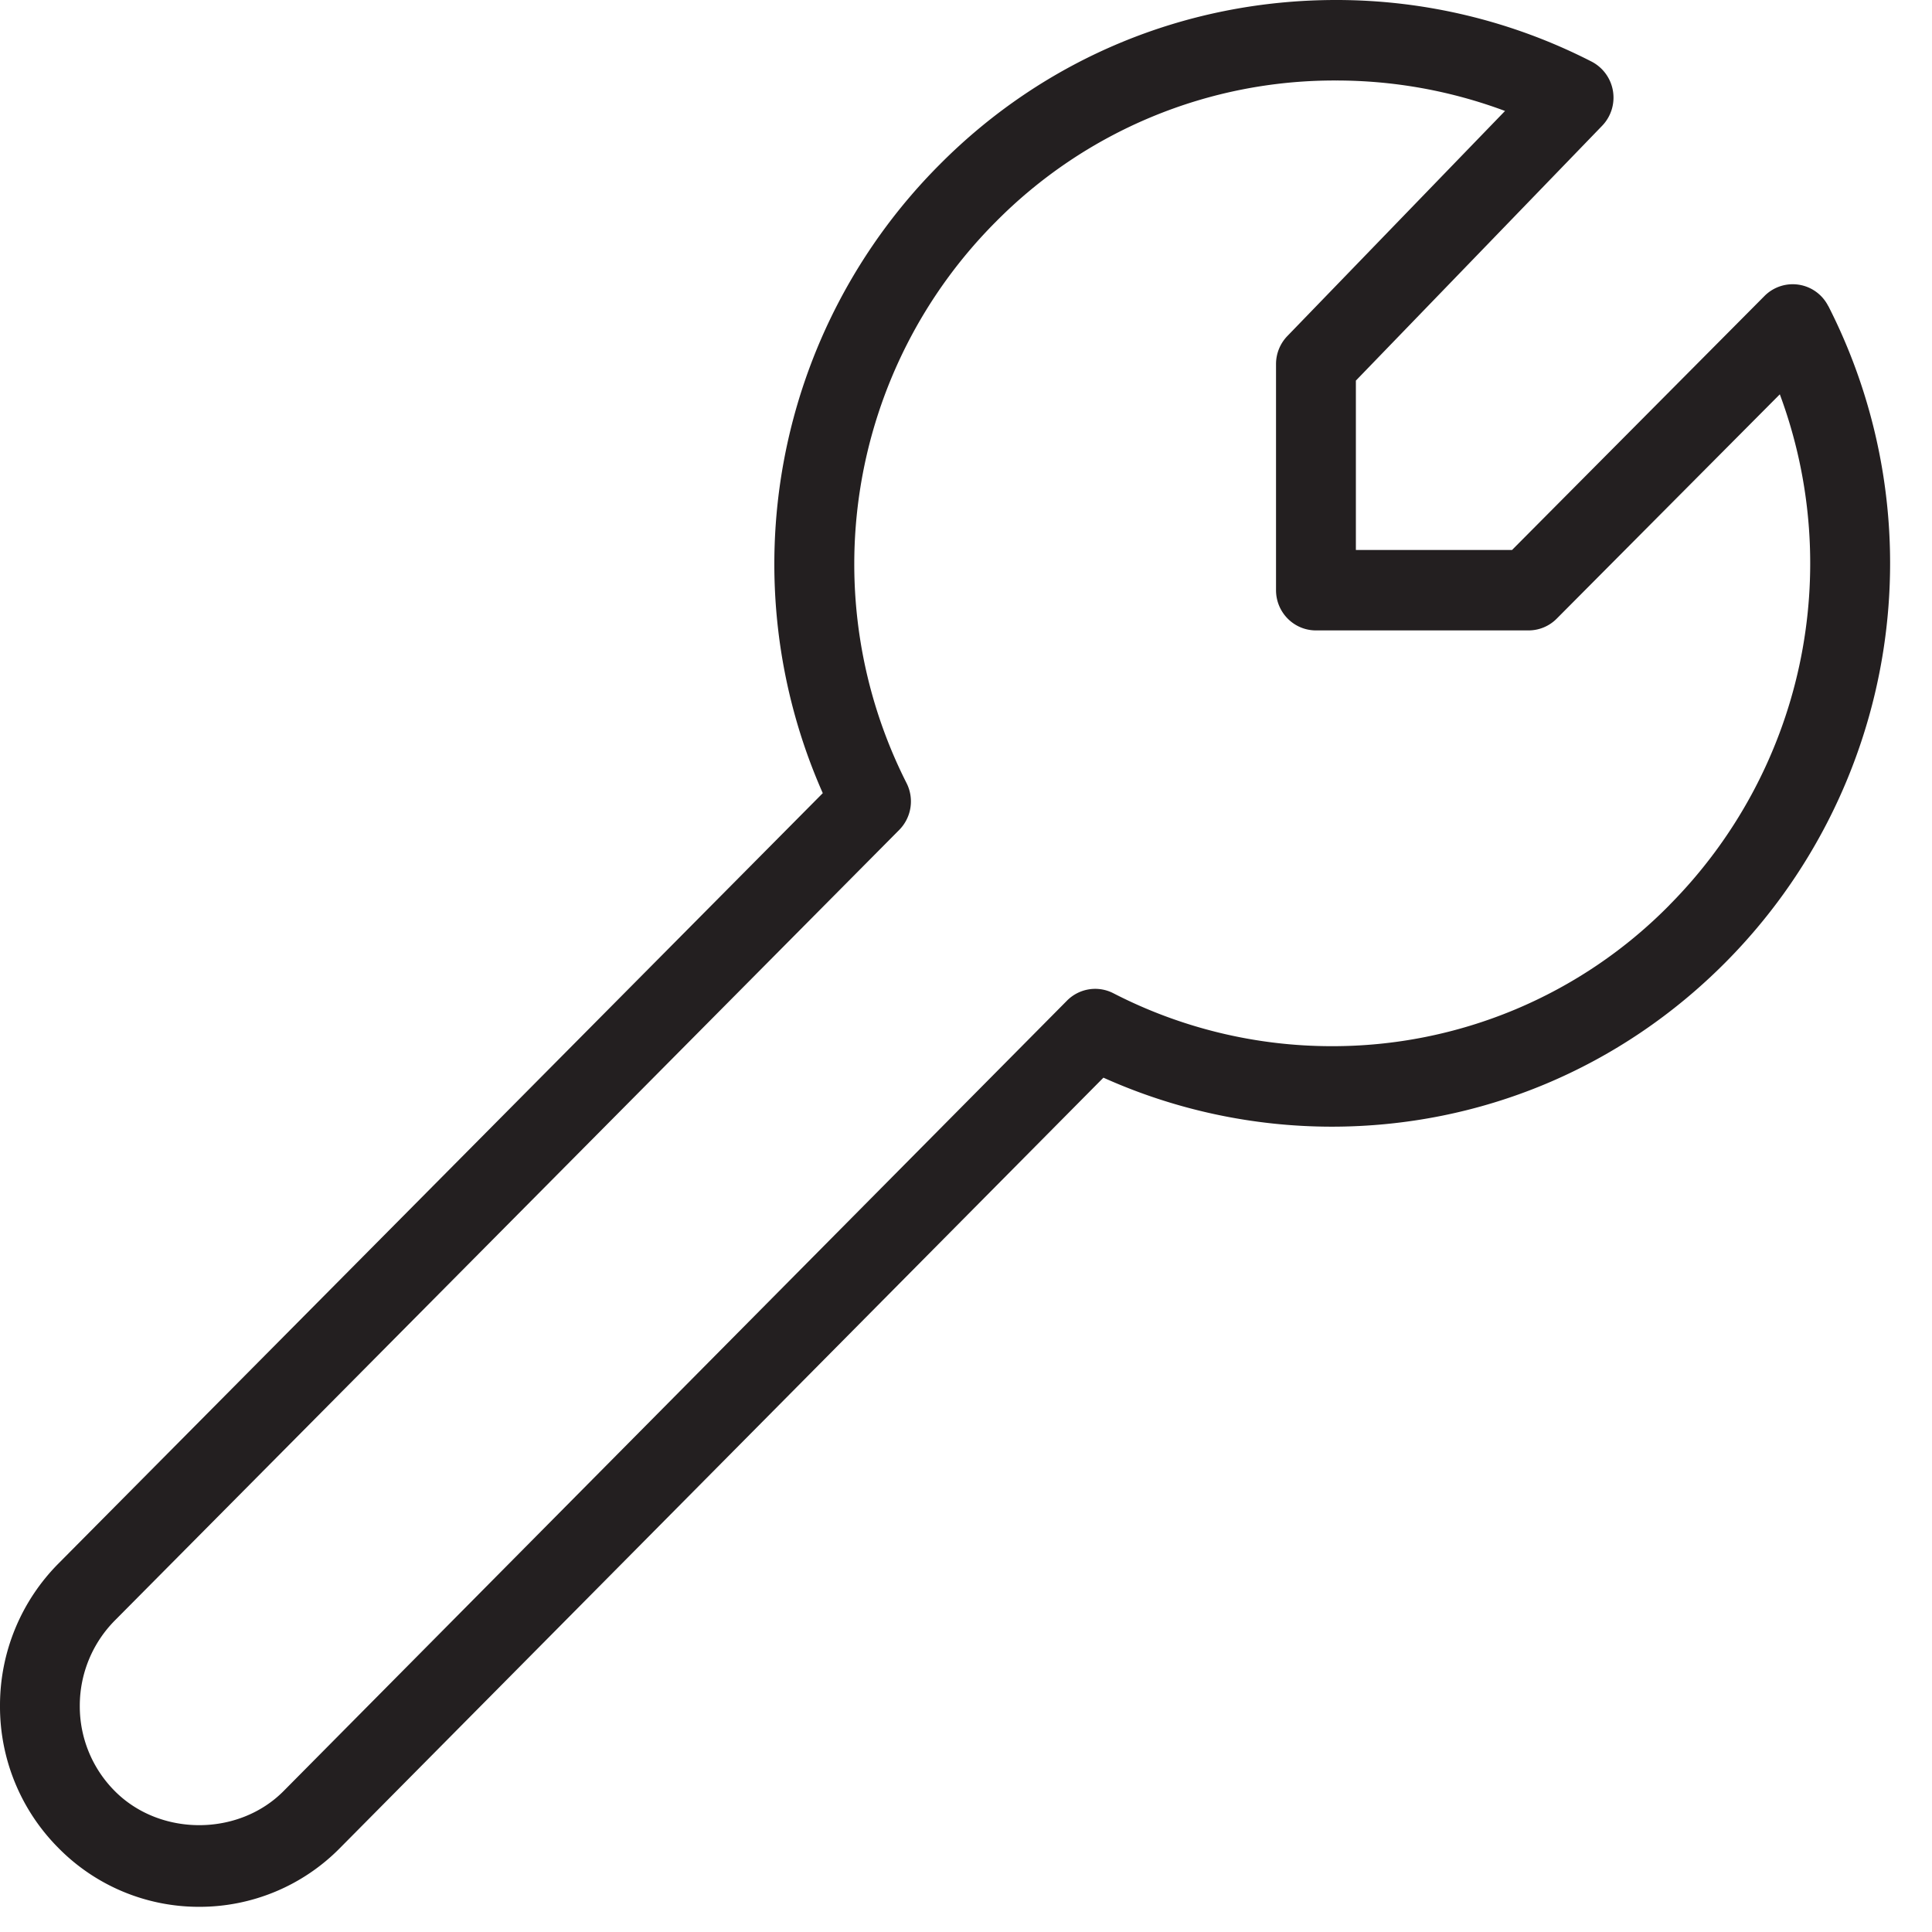 <svg xmlns="http://www.w3.org/2000/svg" width="30" height="30" viewBox="0 0 30 30"><path fill="#231F20" fill-rule="evenodd" d="M25.926 14.051a7.34 7.34 0 0 1-5.25 2.194 7.405 7.405 0 0 1-3.388-.822.616.616 0 0 0-.72.115L4.405 27.81c-.701.708-1.922.708-2.624 0a1.862 1.862 0 0 1-.542-1.324 1.88 1.88 0 0 1 .548-1.327l12.176-12.272a.63.63 0 0 0 .114-.727 7.527 7.527 0 0 1 1.386-8.716A7.39 7.39 0 0 1 20.75 1.25a7.49 7.49 0 0 1 2.62.473l-3.38 3.495a.627.627 0 0 0-.176.436v3.51c0 .345.277.625.62.625h3.3a.616.616 0 0 0 .438-.182l3.465-3.484a7.533 7.533 0 0 1-1.712 7.928m2.464-9.298a.618.618 0 0 0-.988-.159L23.479 8.54h-2.425V5.91l3.825-3.958a.63.63 0 0 0-.16-.993A8.69 8.69 0 0 0 20.748 0c-2.336 0-4.526.91-6.162 2.56a8.783 8.783 0 0 0-1.81 9.756L.911 24.275A3.125 3.125 0 0 0 0 26.483a3.11 3.11 0 0 0 .905 2.21 3.06 3.06 0 0 0 2.188.916 3.06 3.06 0 0 0 2.188-.915l11.853-11.96a8.658 8.658 0 0 0 3.542.761c2.315 0 4.49-.909 6.126-2.56A8.792 8.792 0 0 0 28.39 4.752"></path></svg>
